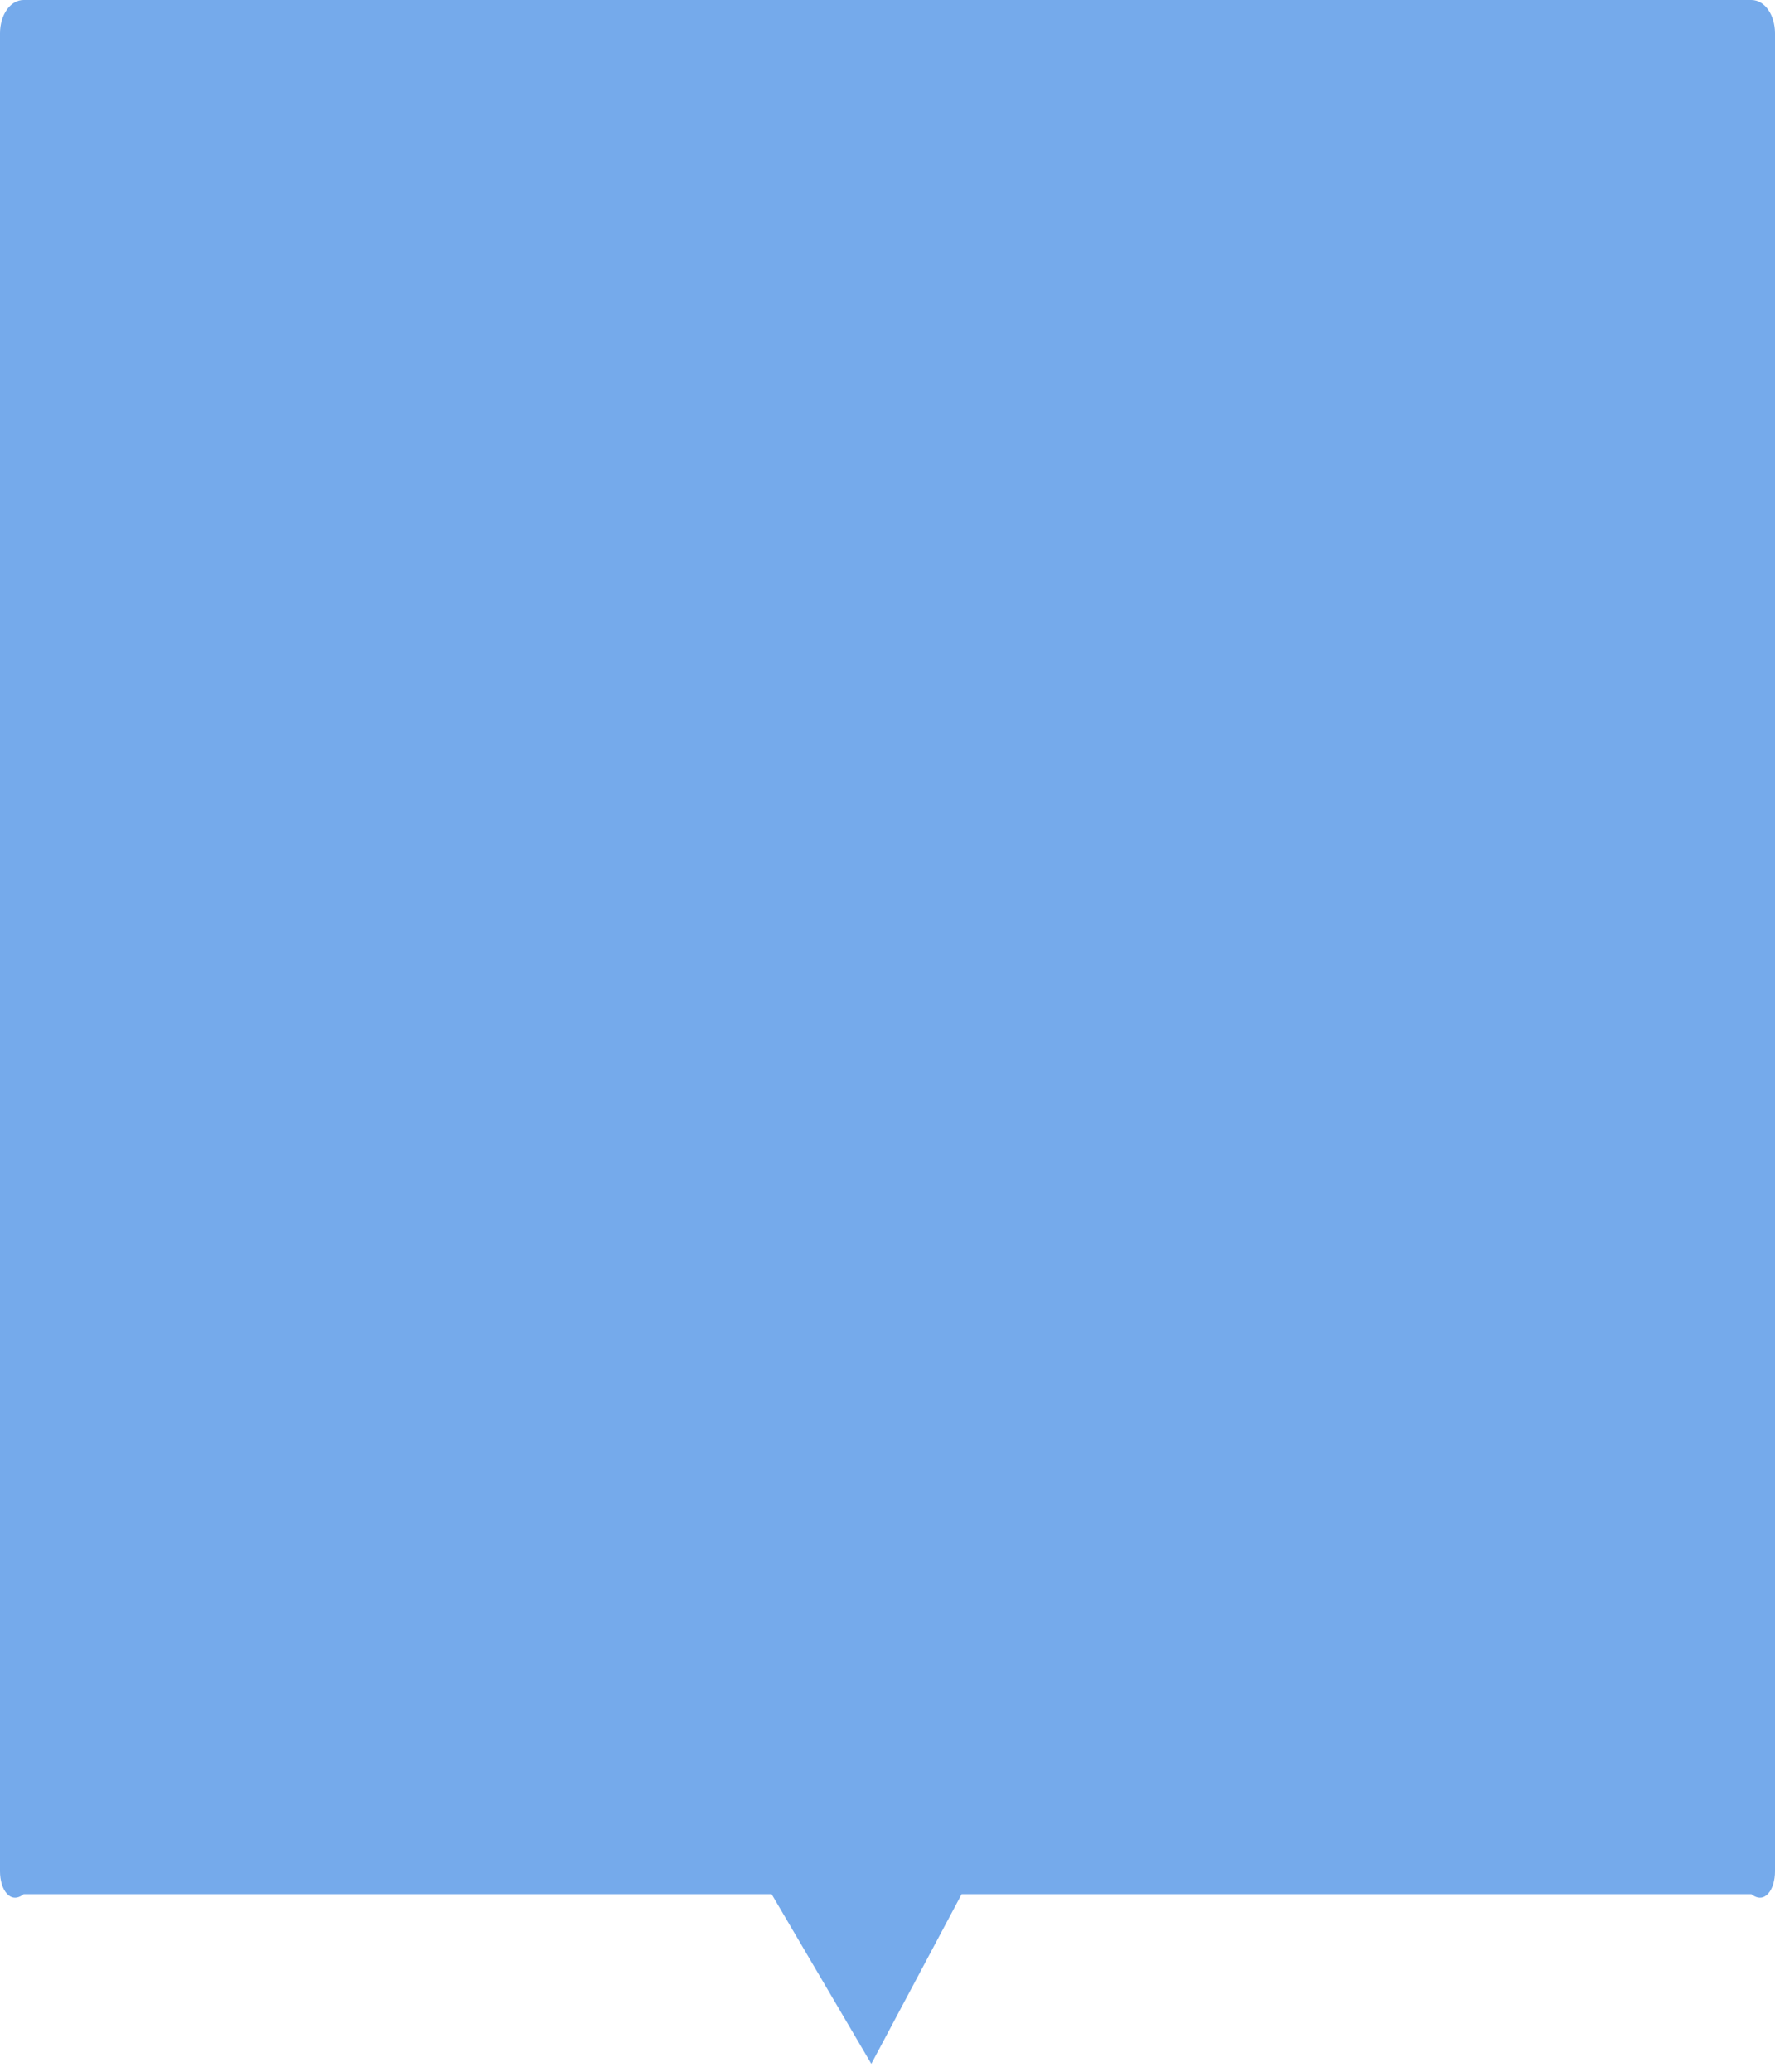 ﻿<?xml version="1.0" encoding="utf-8"?>
<svg version="1.1" xmlns:xlink="http://www.w3.org/1999/xlink" width="150px" height="175px" xmlns="http://www.w3.org/2000/svg">
  <g>
    <path d="M 0 158.065  L 0 2.823  C 0 1.242  0.88 0  2 0  L 148 0  C 149.12 0  150 1.242  150 2.823  L 150 158.065  C 150 159.645  149.12 160.887  148 160  L 81.263 160  L 73.632 174.331  L 65.211 160  L 2 160  C 0.88 160.887  0 159.645  0 158.065  Z " fill-rule="nonzero" fill="#1a72de" stroke="none" fill-opacity="0.6" />
  </g>
</svg>